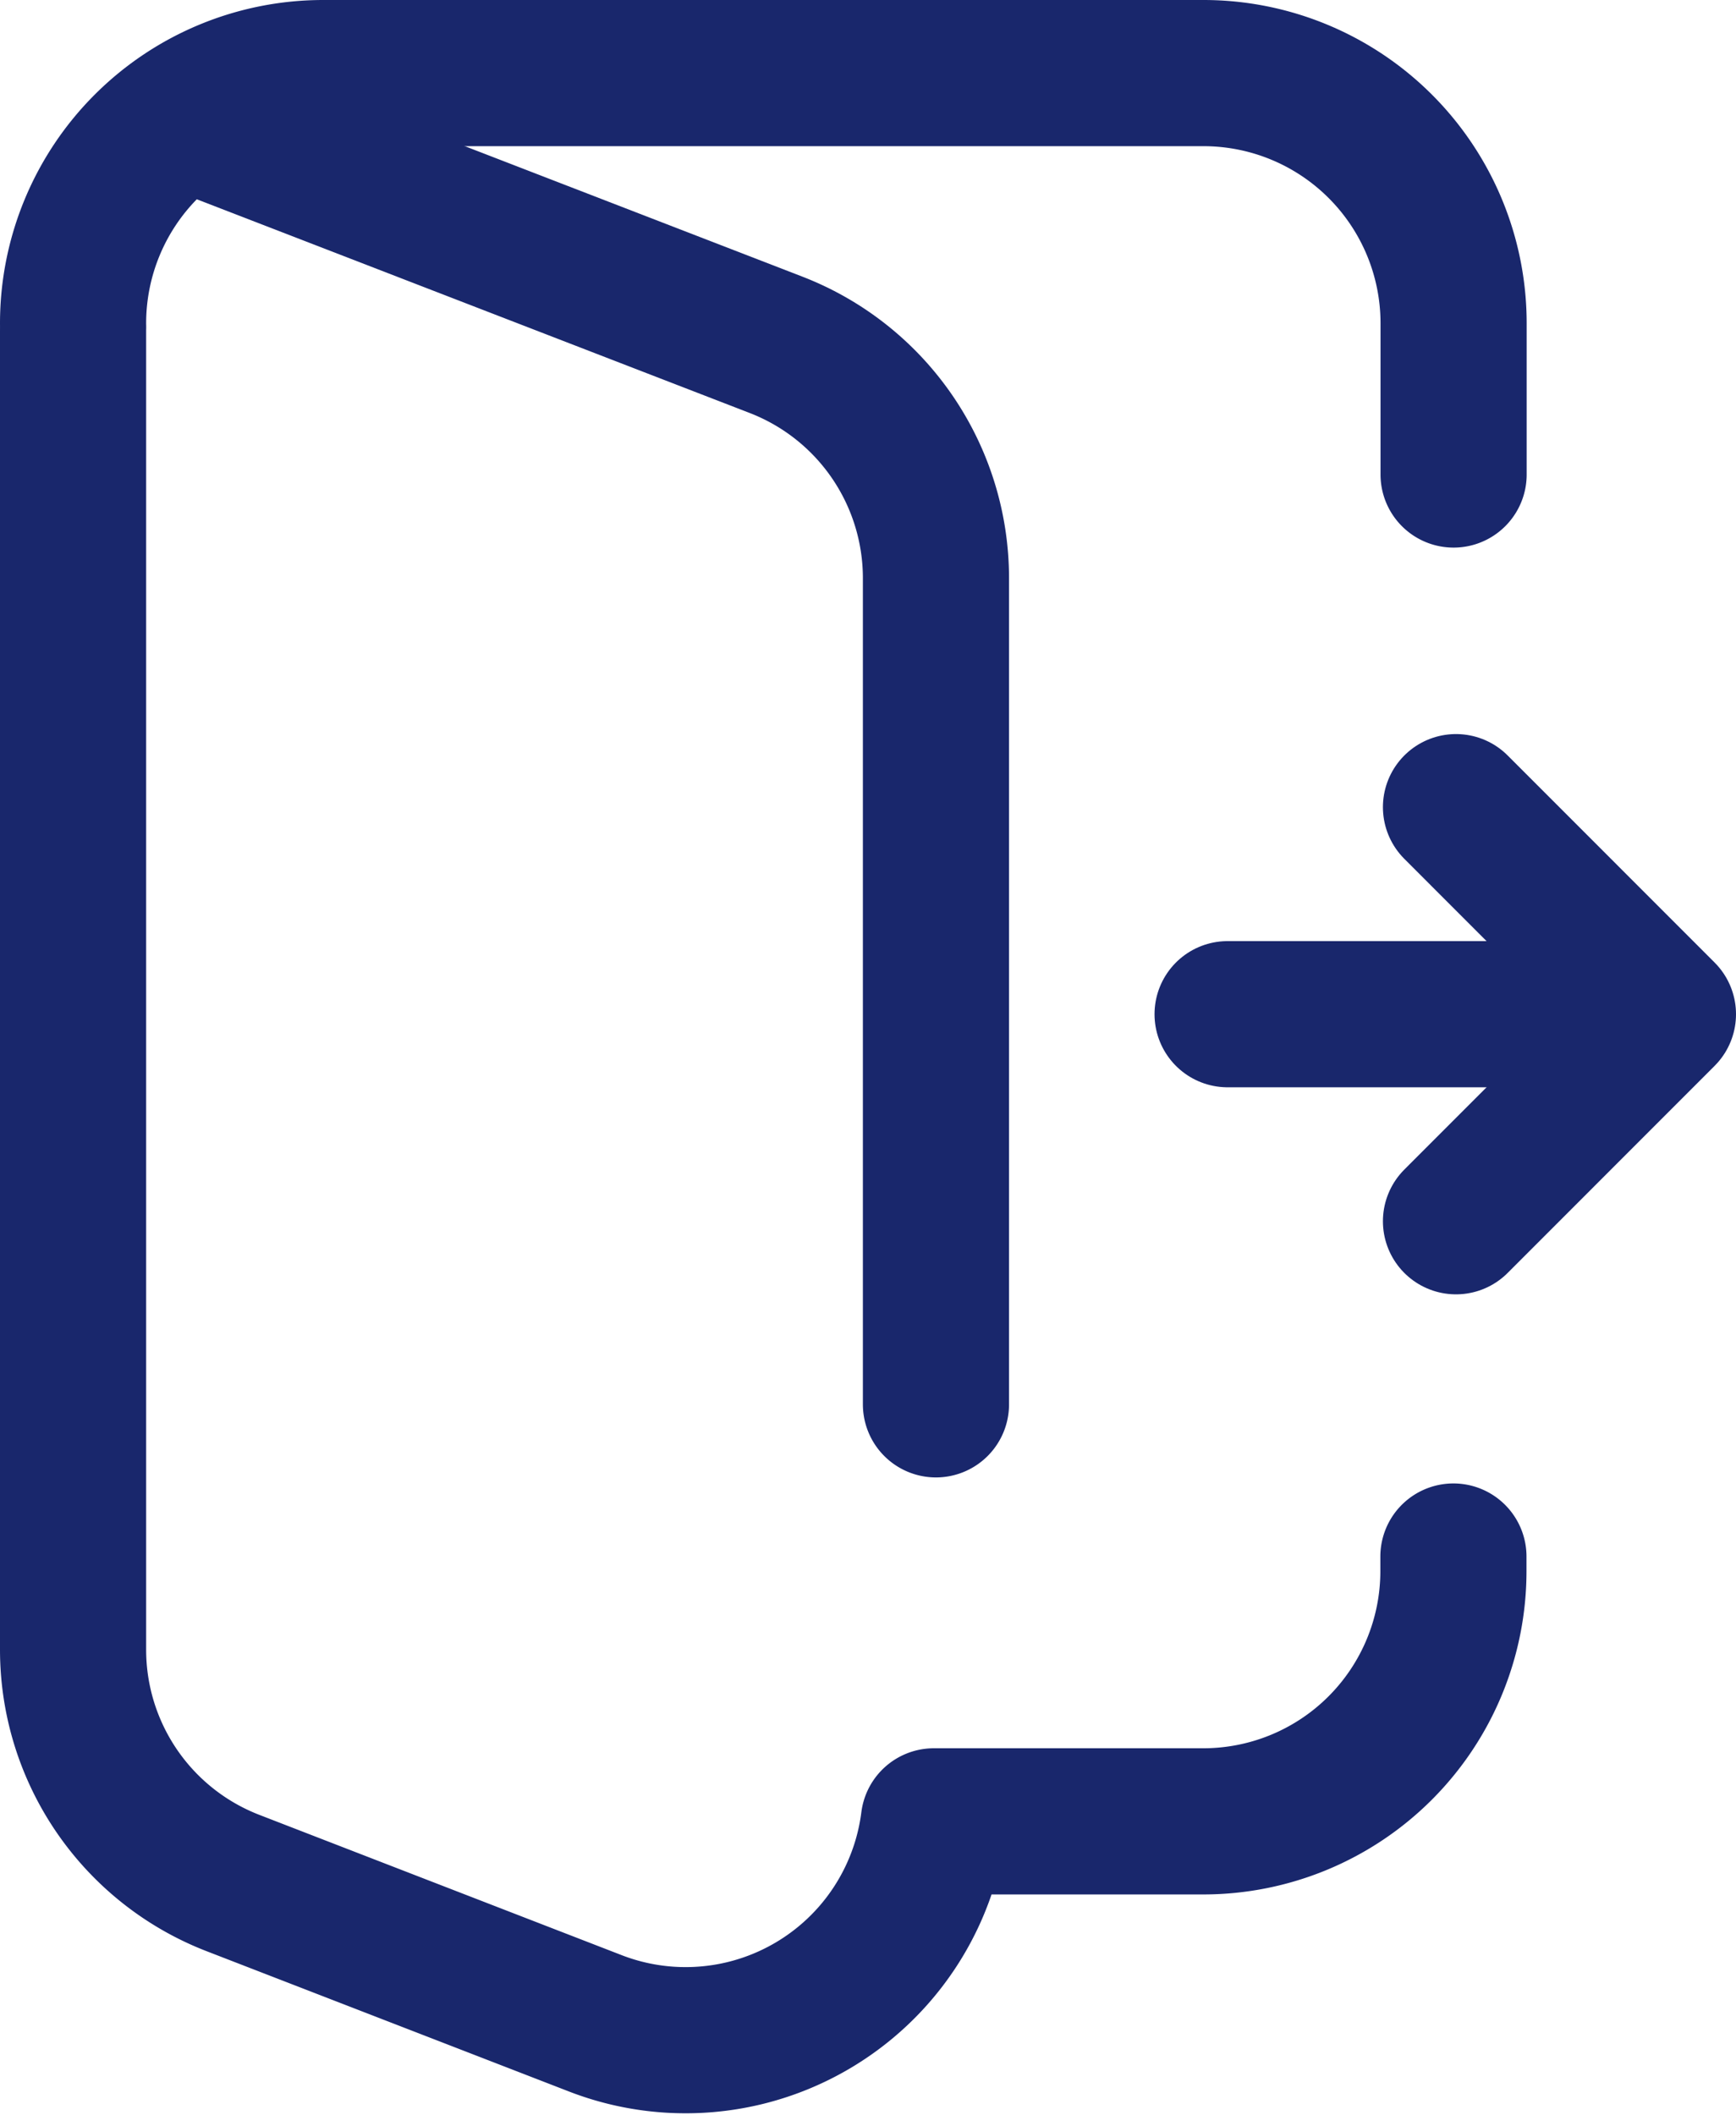 <svg xmlns="http://www.w3.org/2000/svg" width="29.697" height="36.167" viewBox="0 0 29.697 36.167">
  <g id="exit" transform="translate(-63.959 -18.75)">
    <g id="Group_84" data-name="Group 84" transform="translate(84.959 32.554)">
      <g id="Group_83" data-name="Group 83">
        <line id="Line_10" data-name="Line 10" x1="6.439" transform="translate(0 3.541)" fill="none" stroke="#19276c" stroke-linecap="round" stroke-linejoin="round" stroke-width="2.5"/>
        <path id="Path_313" data-name="Path 313" d="M397.127,196.141l3.54,3.541-3.54,3.541" transform="translate(-393.22 -196.141)" fill="none" stroke="#19276c" stroke-linecap="round" stroke-linejoin="round" stroke-width="2.5"/>
      </g>
    </g>
    <path id="Path_314" data-name="Path 314" d="M65.209,24.279A4.279,4.279,0,0,1,69.488,20H84.546a4.279,4.279,0,0,1,4.279,4.279v2.586" fill="none" stroke="#19276c" stroke-linecap="round" stroke-linejoin="round" stroke-width="2.5"/>
    <path id="Path_315" data-name="Path 315" d="M65.209,81.845V104.4a4.279,4.279,0,0,0,2.736,3.991l6.2,2.4a4.28,4.28,0,0,0,5.789-3.455h4.609a4.279,4.279,0,0,0,4.279-4.279v-.25" transform="translate(0 -57.437)" fill="none" stroke="#19276c" stroke-linecap="round" stroke-linejoin="round" stroke-width="2.5"/>
    <path id="Path_316" data-name="Path 316" d="M105.588,52.668V38.539a4.279,4.279,0,0,0-2.736-3.991L92.793,30.661" transform="translate(-25.618 -9.901)" fill="none" stroke="#19276c" stroke-linecap="round" stroke-linejoin="round" stroke-width="2.5"/>
  </g>
</svg>
